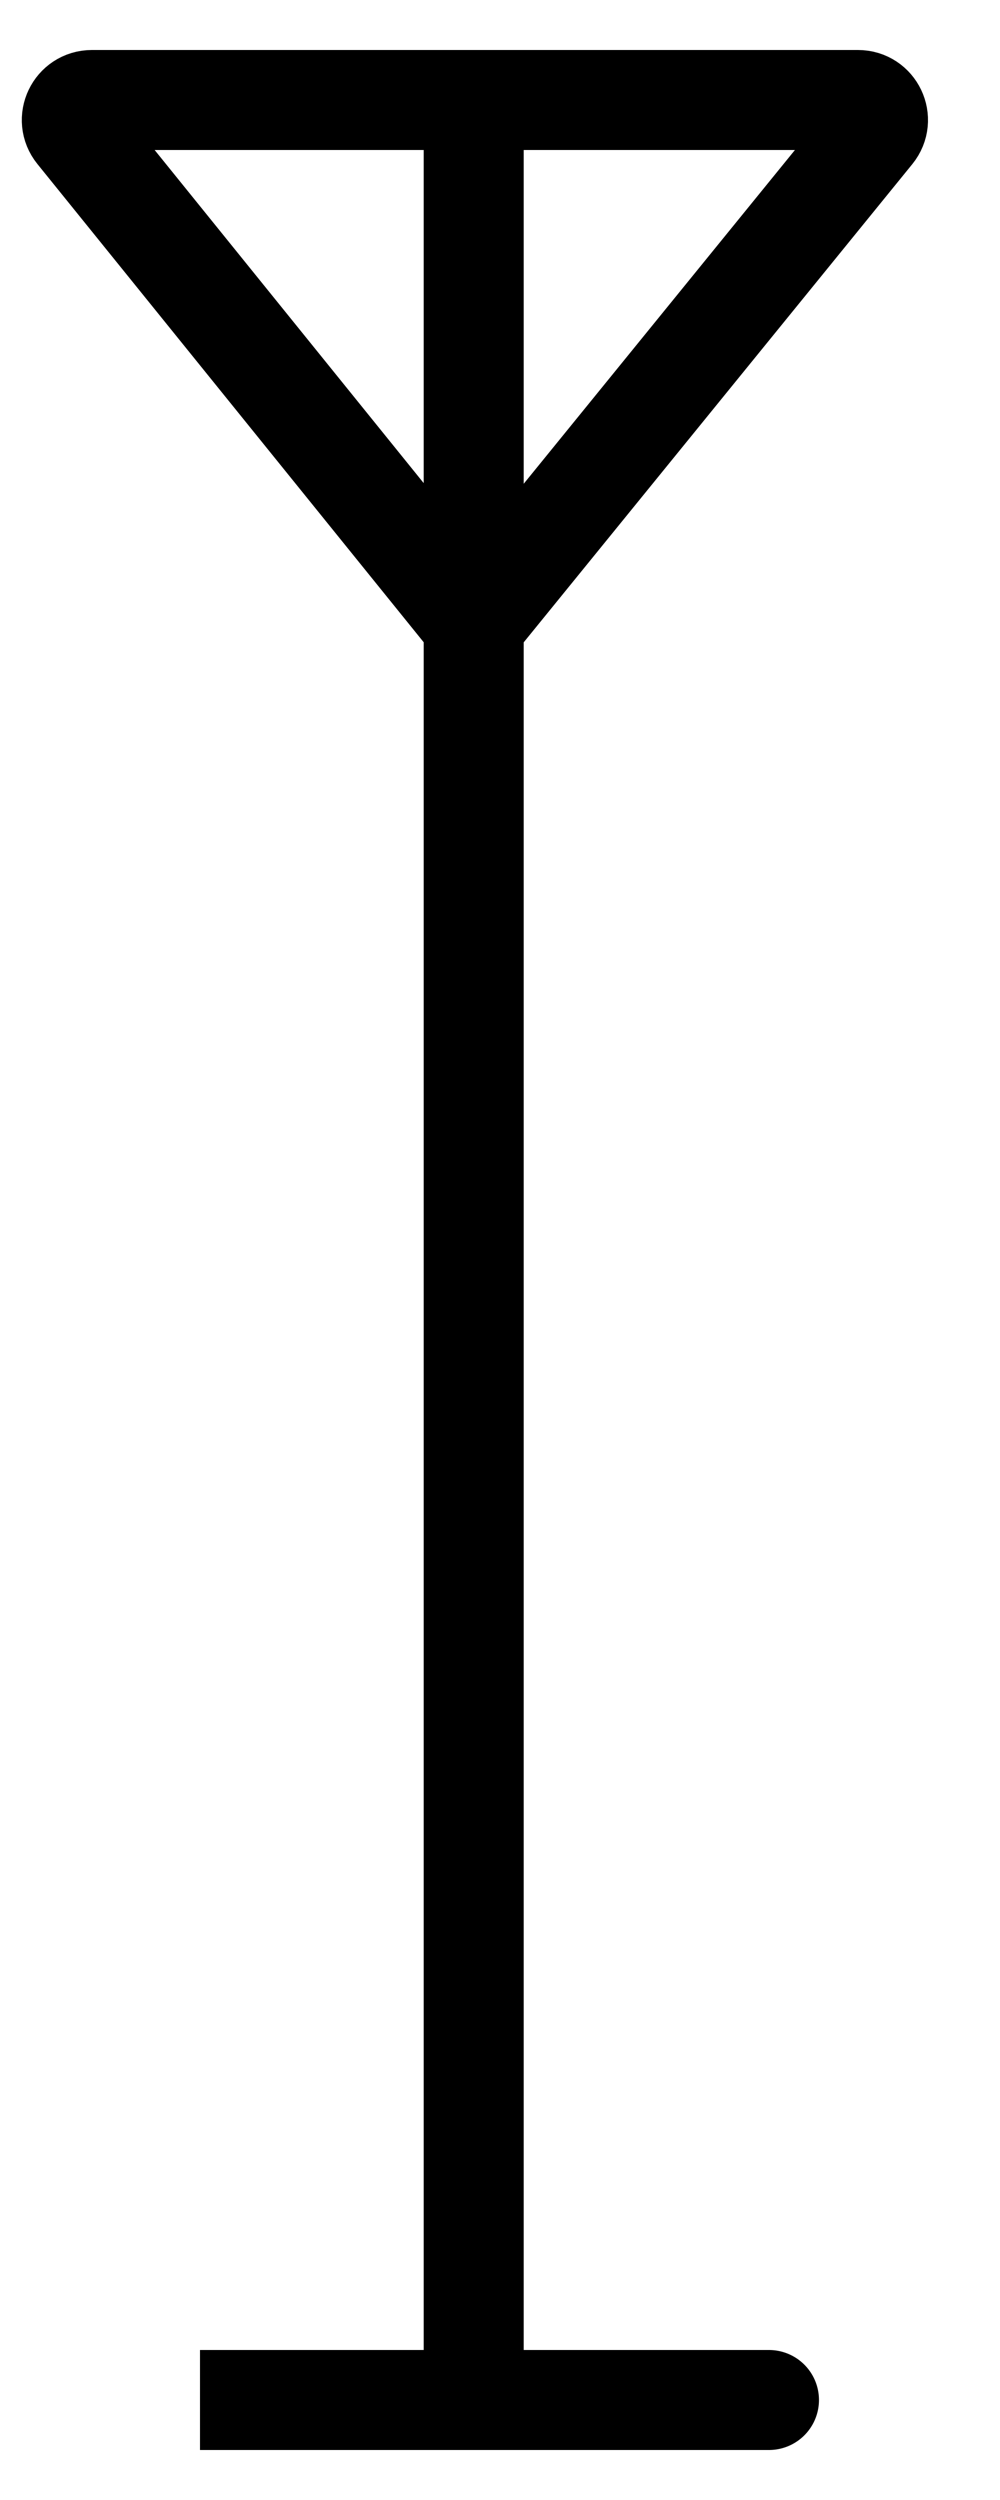 <svg width="10" height="25" viewBox="0 0 10 25" fill="none" xmlns="http://www.w3.org/2000/svg">
<path d="M4.737 6.246C4.737 13.112 4.737 16.99 4.737 23.798C4.737 23.909 4.824 24 4.935 24C5.707 24 8.43 24 7.5 24C6.426 24 4.75 24 4.75 24C4.75 24 4.75 24 4.75 24H2M4.737 6.246L0.763 1.326C0.657 1.195 0.75 1 0.919 1H4.737M4.737 6.246L8.735 1.326C8.841 1.195 8.748 1 8.58 1H4.737M4.737 6.246V1" stroke="black"/>
</svg>
